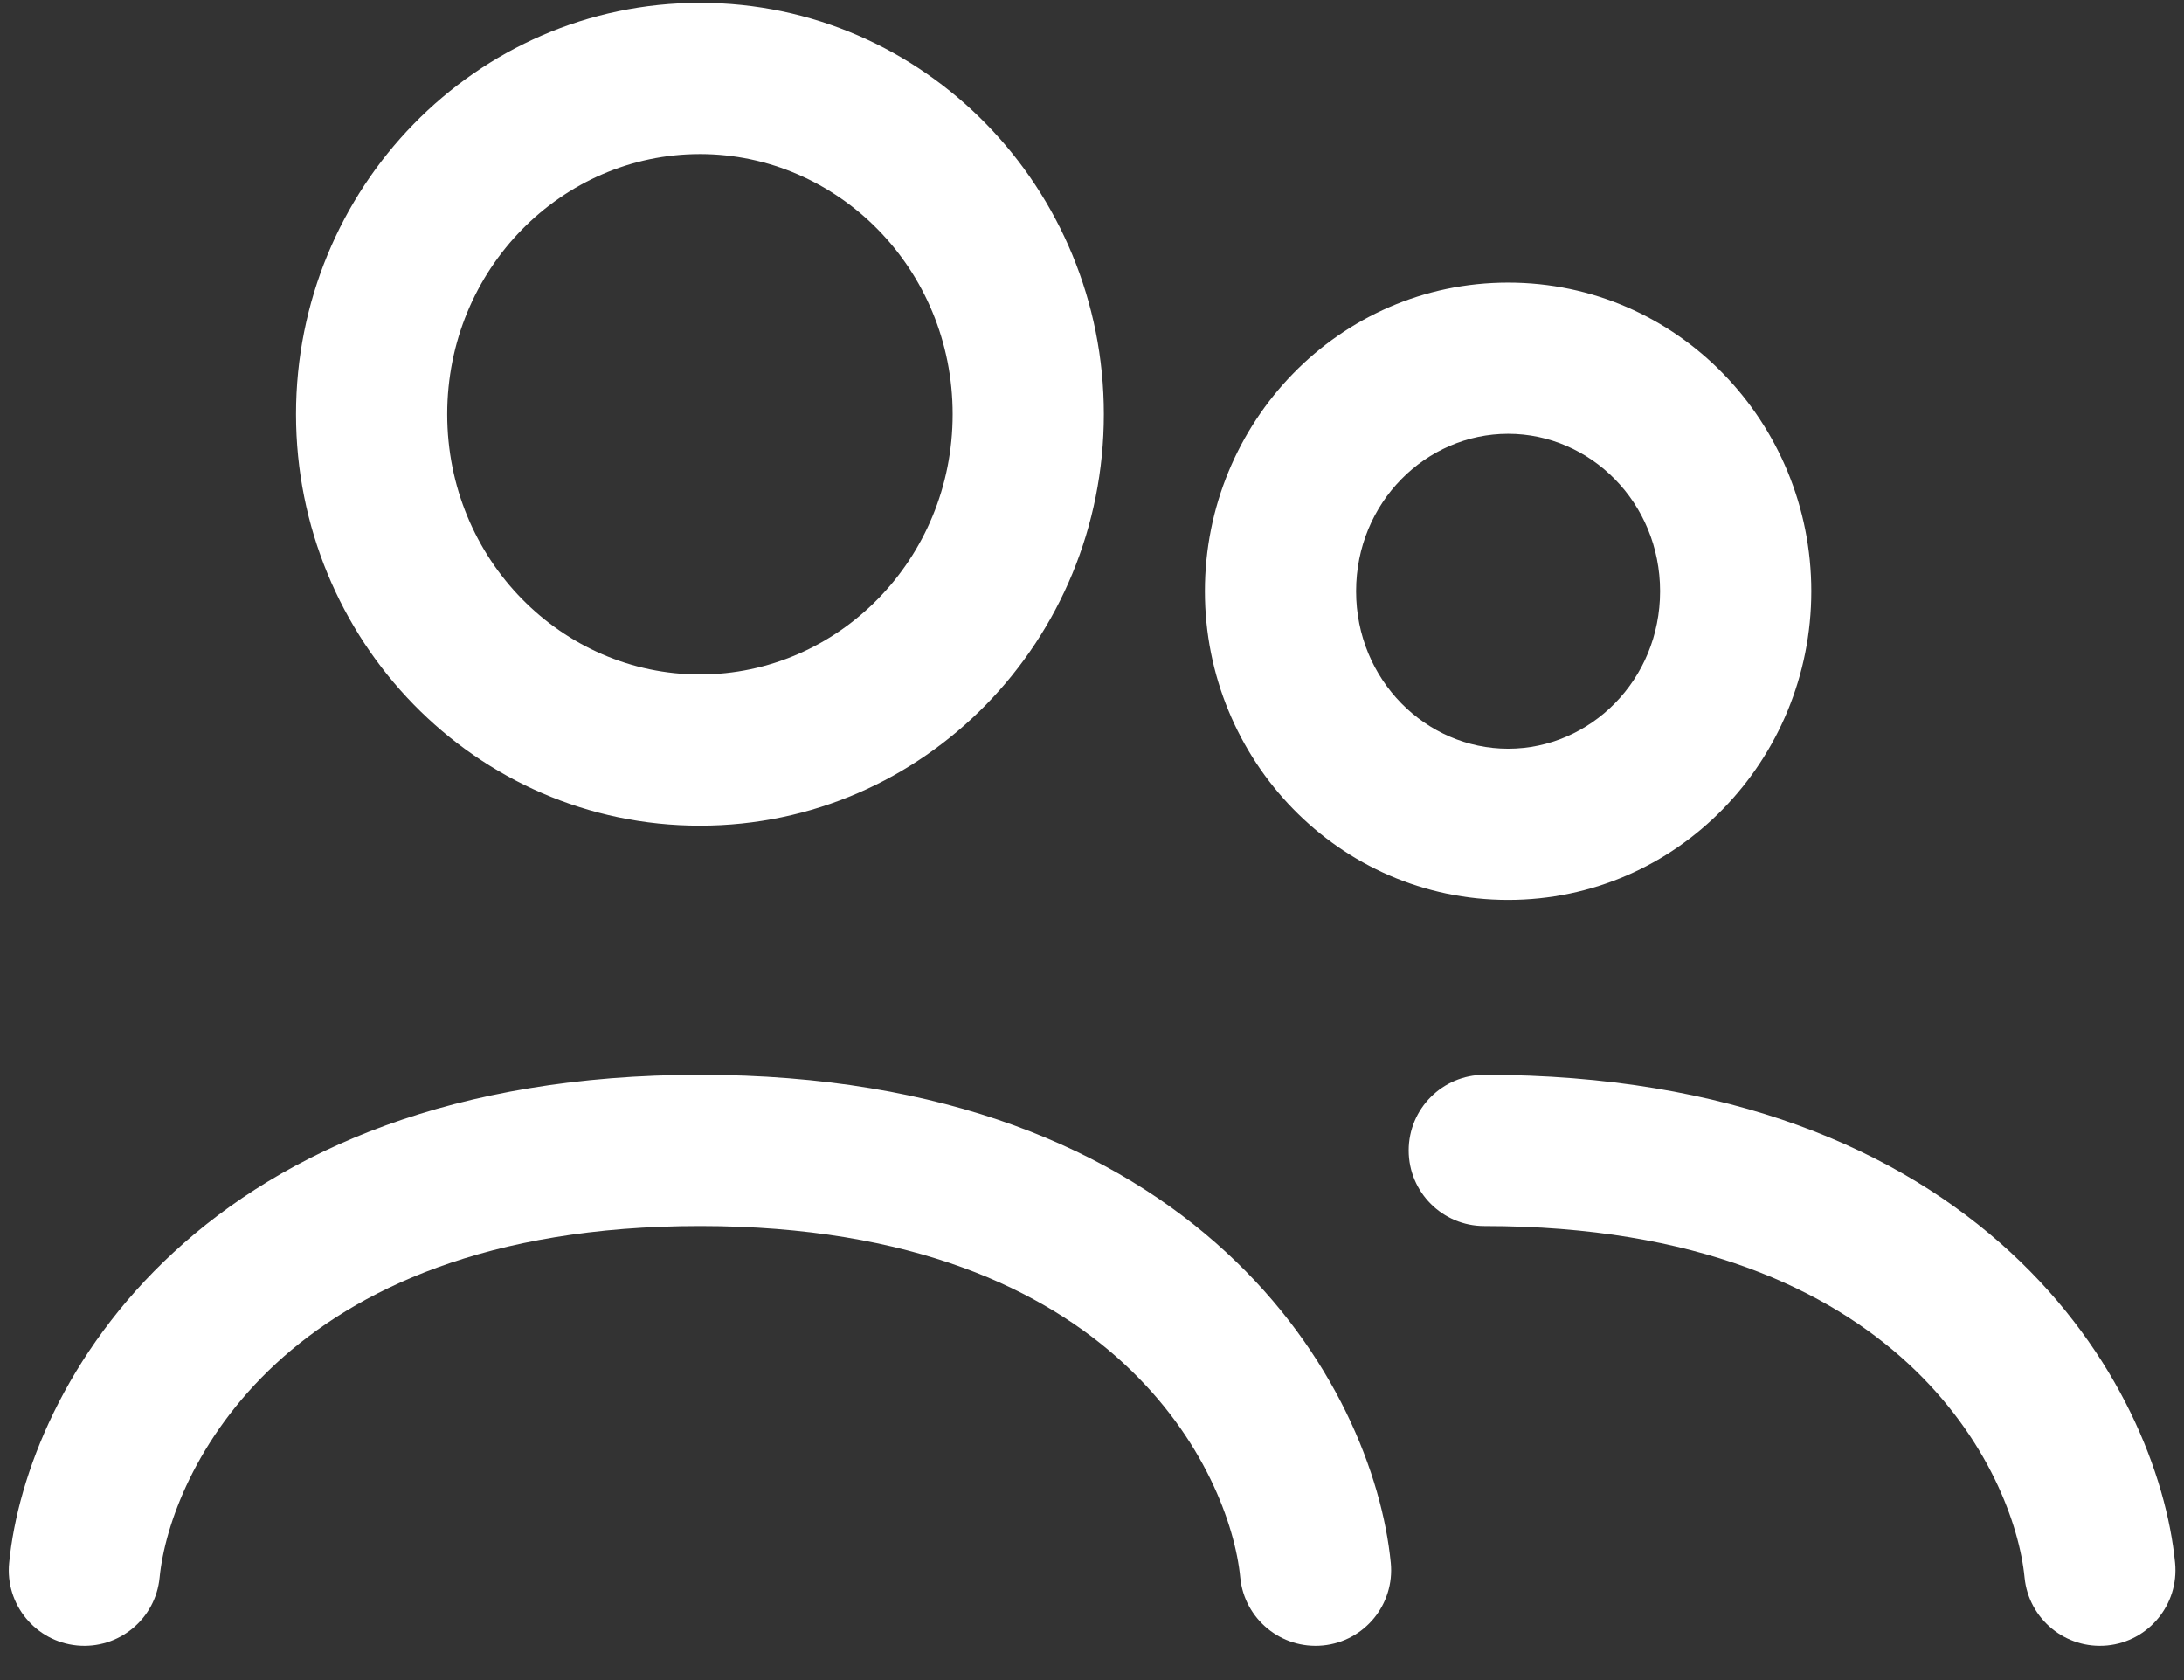 <svg width="26" height="20" viewBox="0 0 26 20" fill="white" xmlns="http://www.w3.org/2000/svg">
<rect x="0" y="0" width="26" height="20" fill="#333333" stroke="none"/>
<path fill-rule="evenodd" clip-rule="evenodd" d="M8.333 1.834C6.69 1.834 5.324 3.202 5.324 4.931C5.324 6.661 6.69 8.029 8.333 8.029C9.975 8.029 11.341 6.661 11.341 4.931C11.341 3.202 9.975 1.834 8.333 1.834ZM3.524 4.931C3.524 2.246 5.658 0.034 8.333 0.034C11.008 0.034 13.141 2.246 13.141 4.931C13.141 7.617 11.008 9.829 8.333 9.829C5.658 9.829 3.524 7.617 3.524 4.931ZM17.954 5.164C16.975 5.164 16.144 5.983 16.144 7.038C16.144 8.094 16.975 8.913 17.954 8.913C18.933 8.913 19.763 8.094 19.763 7.038C19.763 5.983 18.933 5.164 17.954 5.164ZM14.344 7.038C14.344 5.029 15.94 3.364 17.954 3.364C19.967 3.364 21.563 5.029 21.563 7.038C21.563 9.047 19.967 10.713 17.954 10.713C15.94 10.713 14.344 9.047 14.344 7.038ZM3.288 16.23C2.329 17.116 1.961 18.158 1.9 18.78C1.852 19.274 1.412 19.636 0.917 19.588C0.422 19.54 0.06 19.099 0.109 18.605C0.211 17.561 0.771 16.104 2.067 14.908C3.383 13.693 5.403 12.795 8.333 12.795C11.263 12.795 13.282 13.693 14.598 14.908C15.895 16.104 16.455 17.561 16.557 18.605C16.605 19.099 16.244 19.54 15.749 19.588C15.254 19.636 14.814 19.274 14.765 18.78C14.705 18.158 14.337 17.116 13.377 16.23C12.438 15.363 10.874 14.595 8.333 14.595C5.791 14.595 4.228 15.363 3.288 16.23ZM16.77 13.695C16.77 13.198 17.173 12.795 17.67 12.795C20.6 12.795 22.619 13.693 23.935 14.908C25.232 16.104 25.792 17.561 25.894 18.605C25.942 19.099 25.58 19.54 25.086 19.588C24.591 19.636 24.151 19.274 24.102 18.78C24.042 18.158 23.674 17.116 22.714 16.23C21.775 15.363 20.211 14.595 17.67 14.595C17.173 14.595 16.77 14.192 16.77 13.695Z"/>
</svg>
